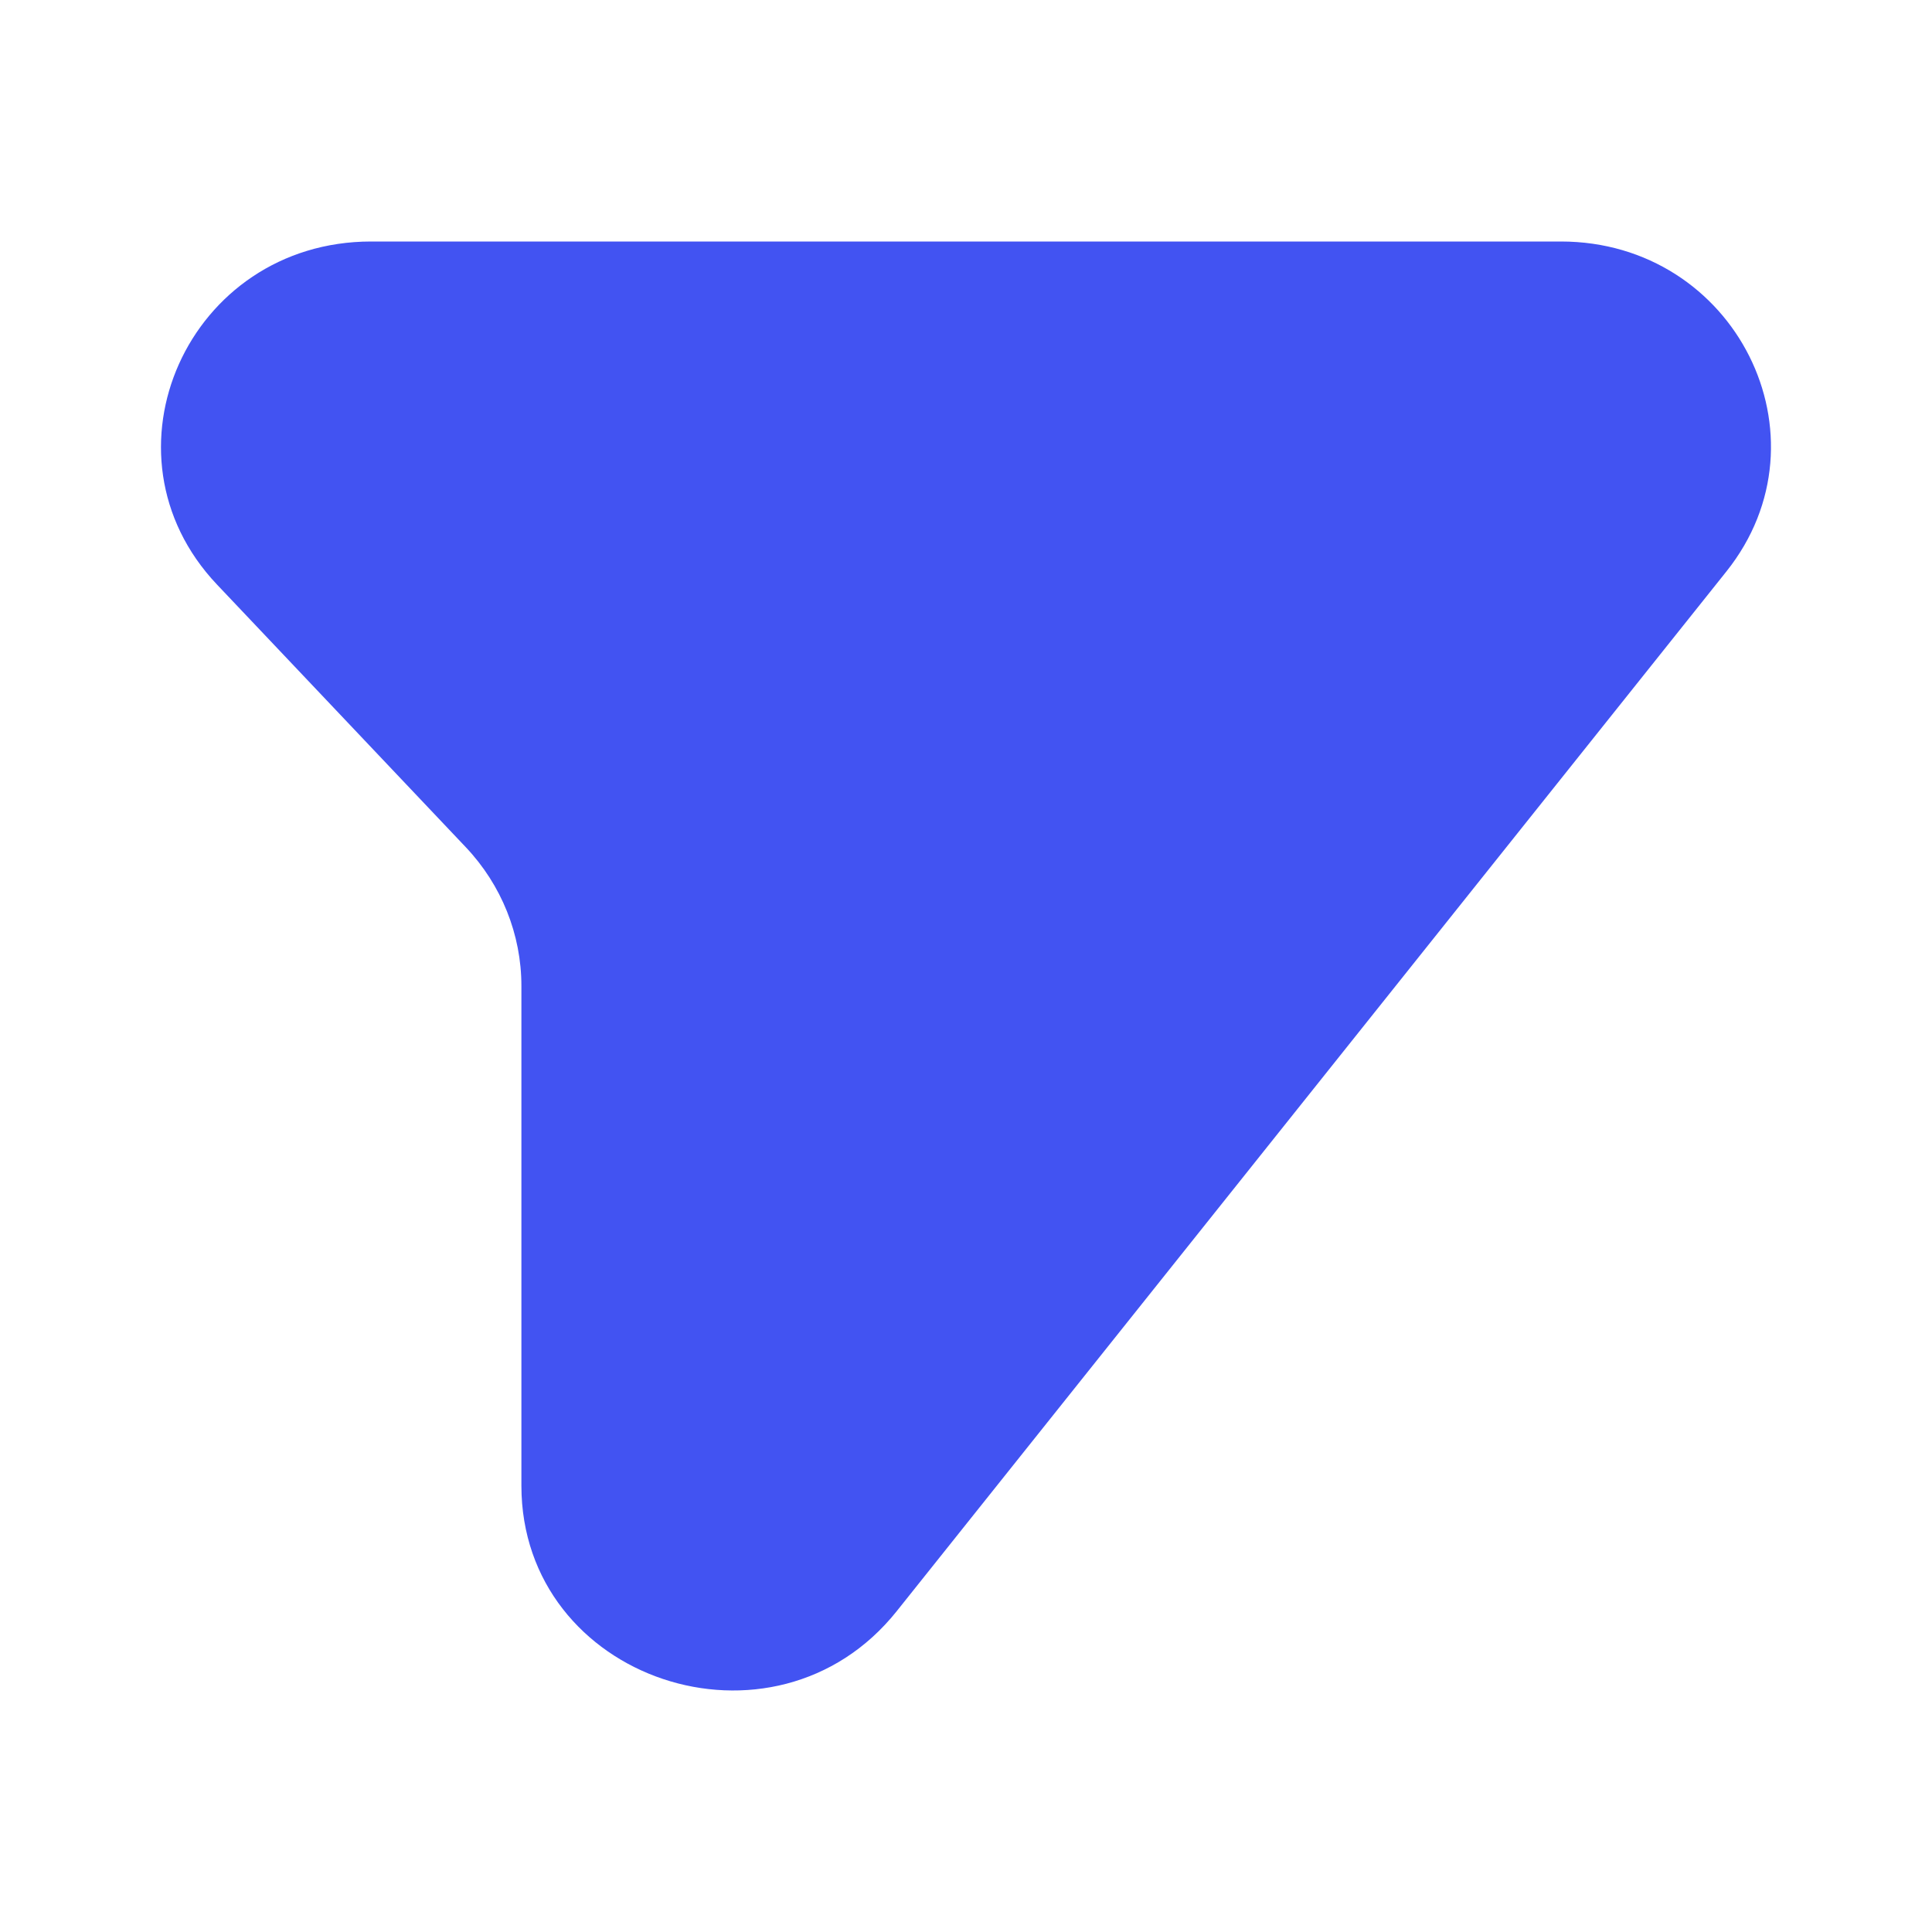 <svg width="24" height="24" viewBox="0 0 24 24" fill="none" xmlns="http://www.w3.org/2000/svg">
<path d="M19.389 3H4.611C2.339 3 1.155 5.635 2.696 7.262L5.786 10.524C6.23 10.993 6.477 11.609 6.477 12.247V18.455C6.477 20.873 9.616 21.923 11.139 20.015L21.446 7.099C22.777 5.431 21.558 3 19.389 3Z" fill="#4253F2"/>
</svg>

